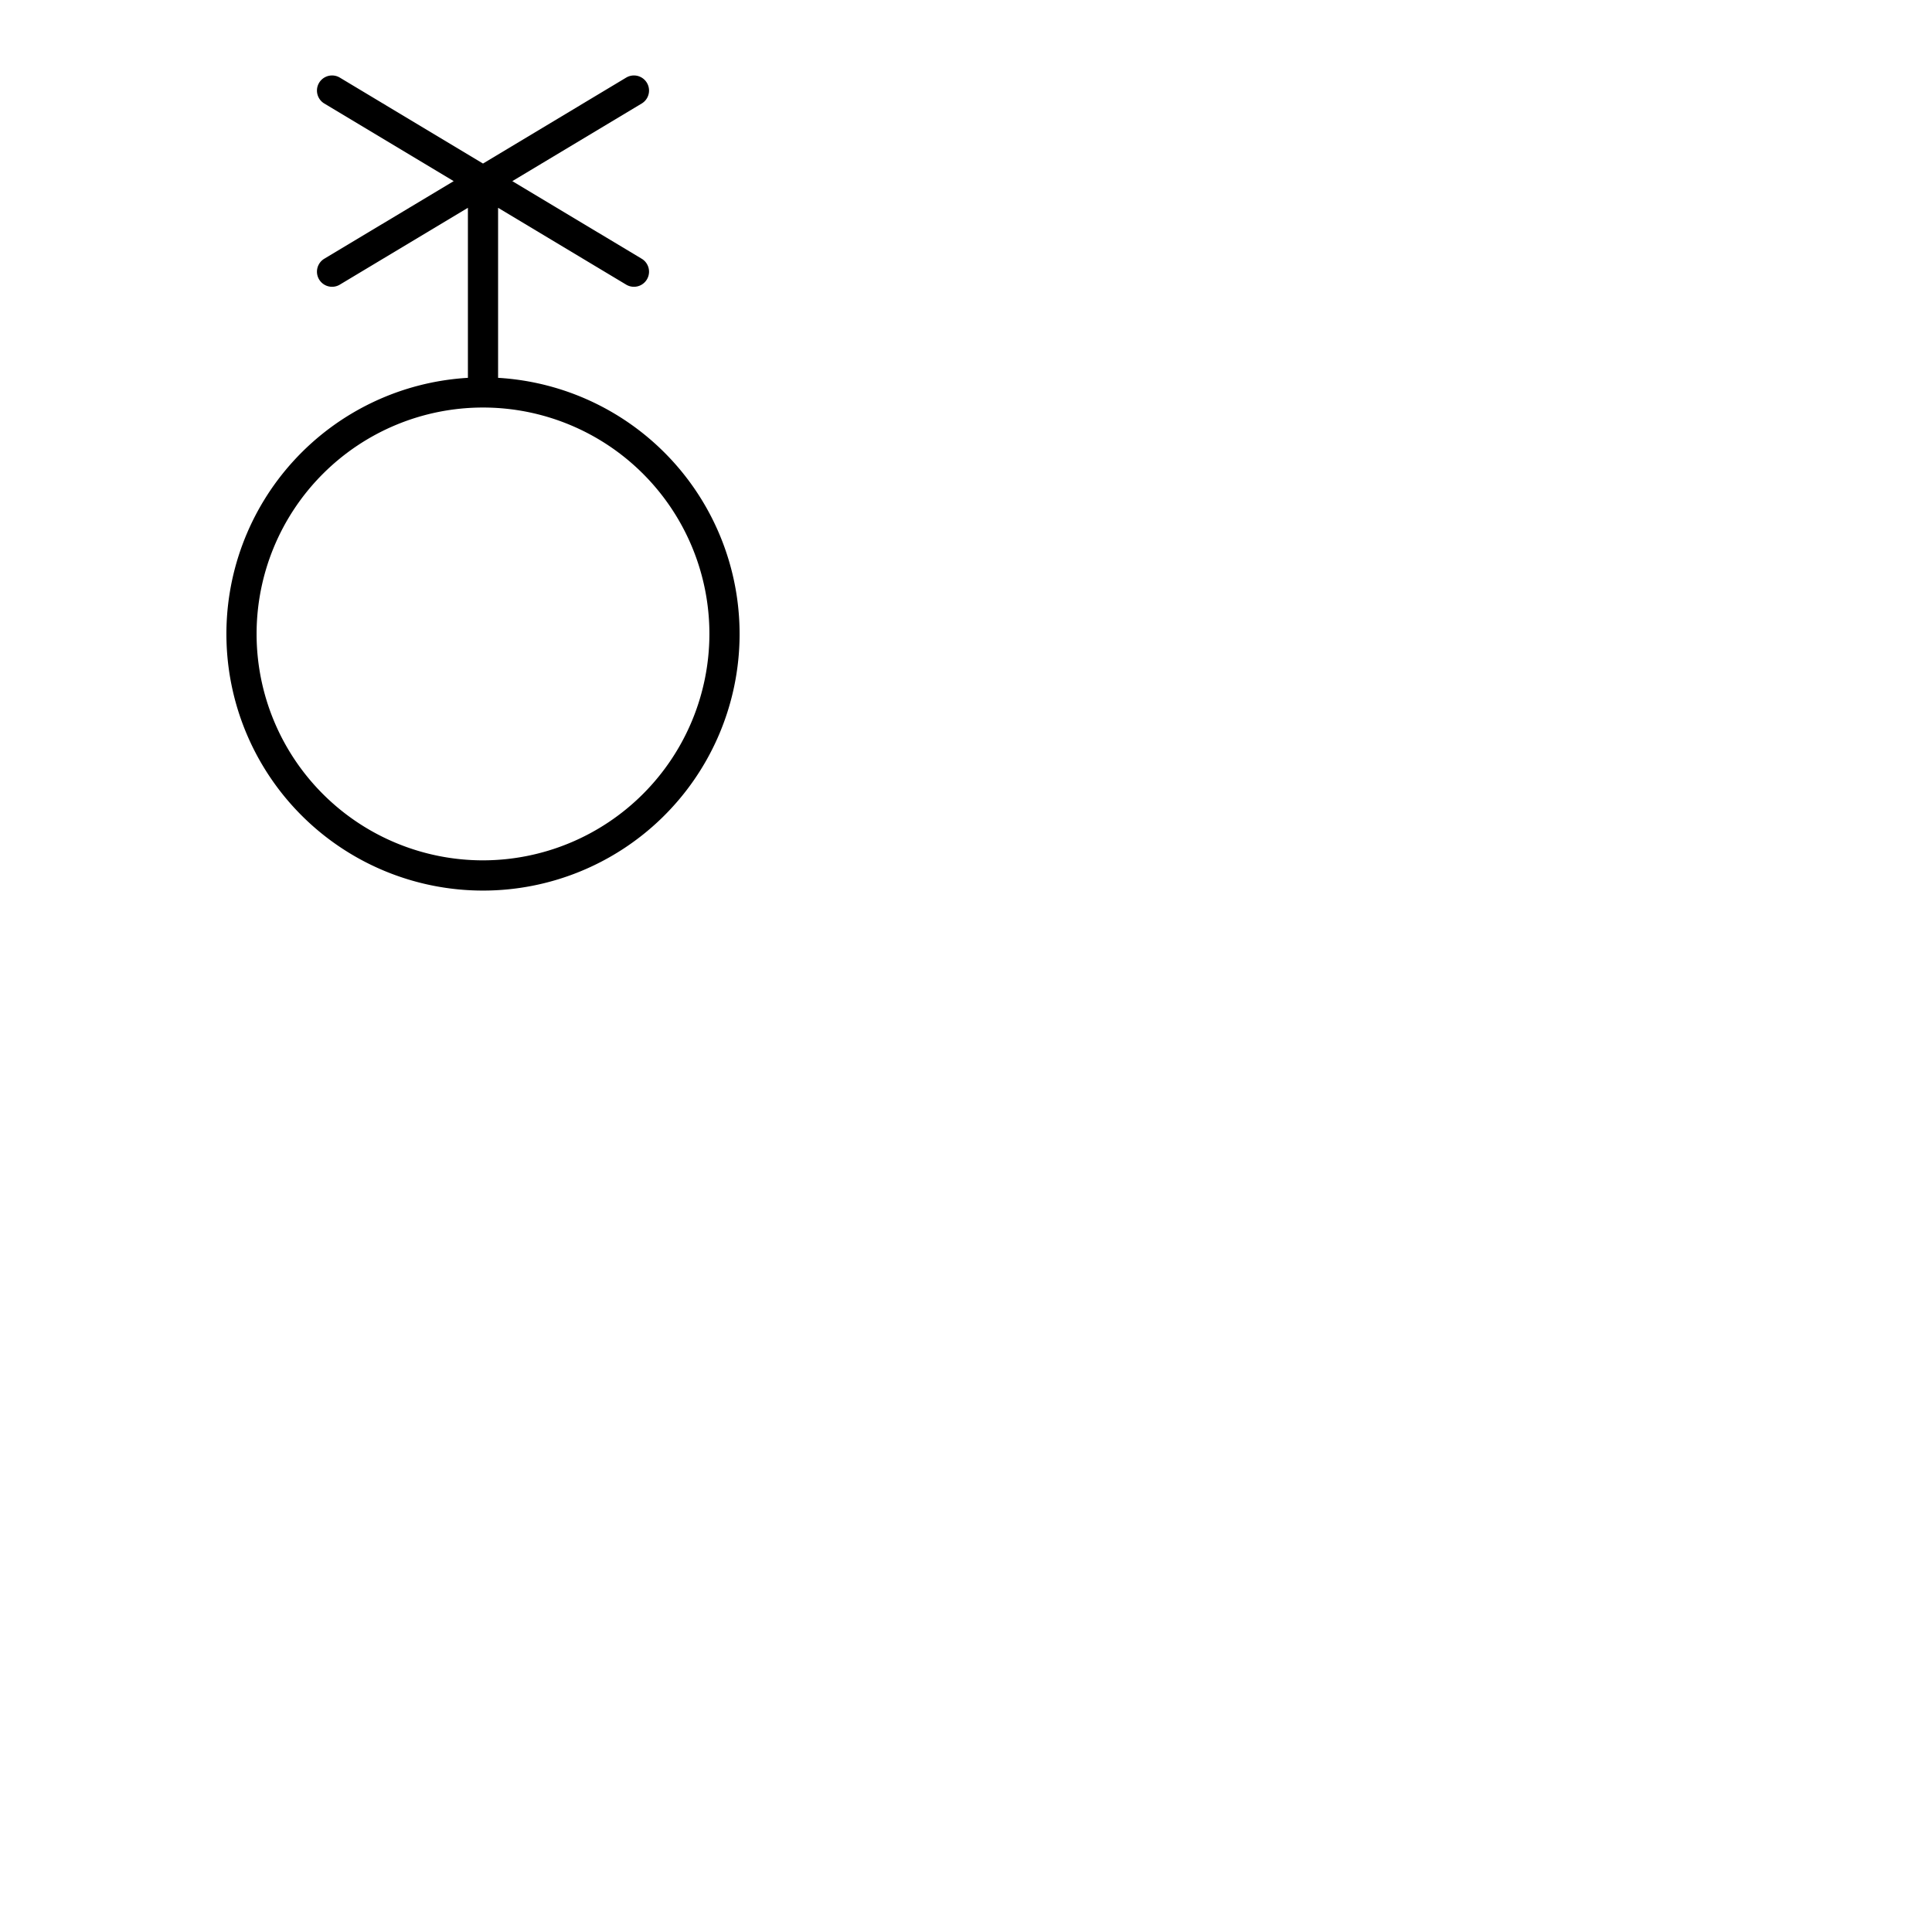 <svg xmlns="http://www.w3.org/2000/svg" version="1.1" viewBox="0 0 512 512" fill="currentColor"><path fill="currentColor" d="M132 100.13V55.07l33.94 20.36a4 4 0 1 0 4.12-6.86L135.77 48l34.29-20.57a4 4 0 1 0-4.12-6.86L128 43.34L90.06 20.57a4 4 0 1 0-4.12 6.86L120.23 48L85.94 68.57a4 4 0 0 0 4.12 6.86L124 55.07v45.06a68 68 0 1 0 8 0M128 228a60 60 0 1 1 60-60a60.07 60.07 0 0 1-60 60"/></svg>